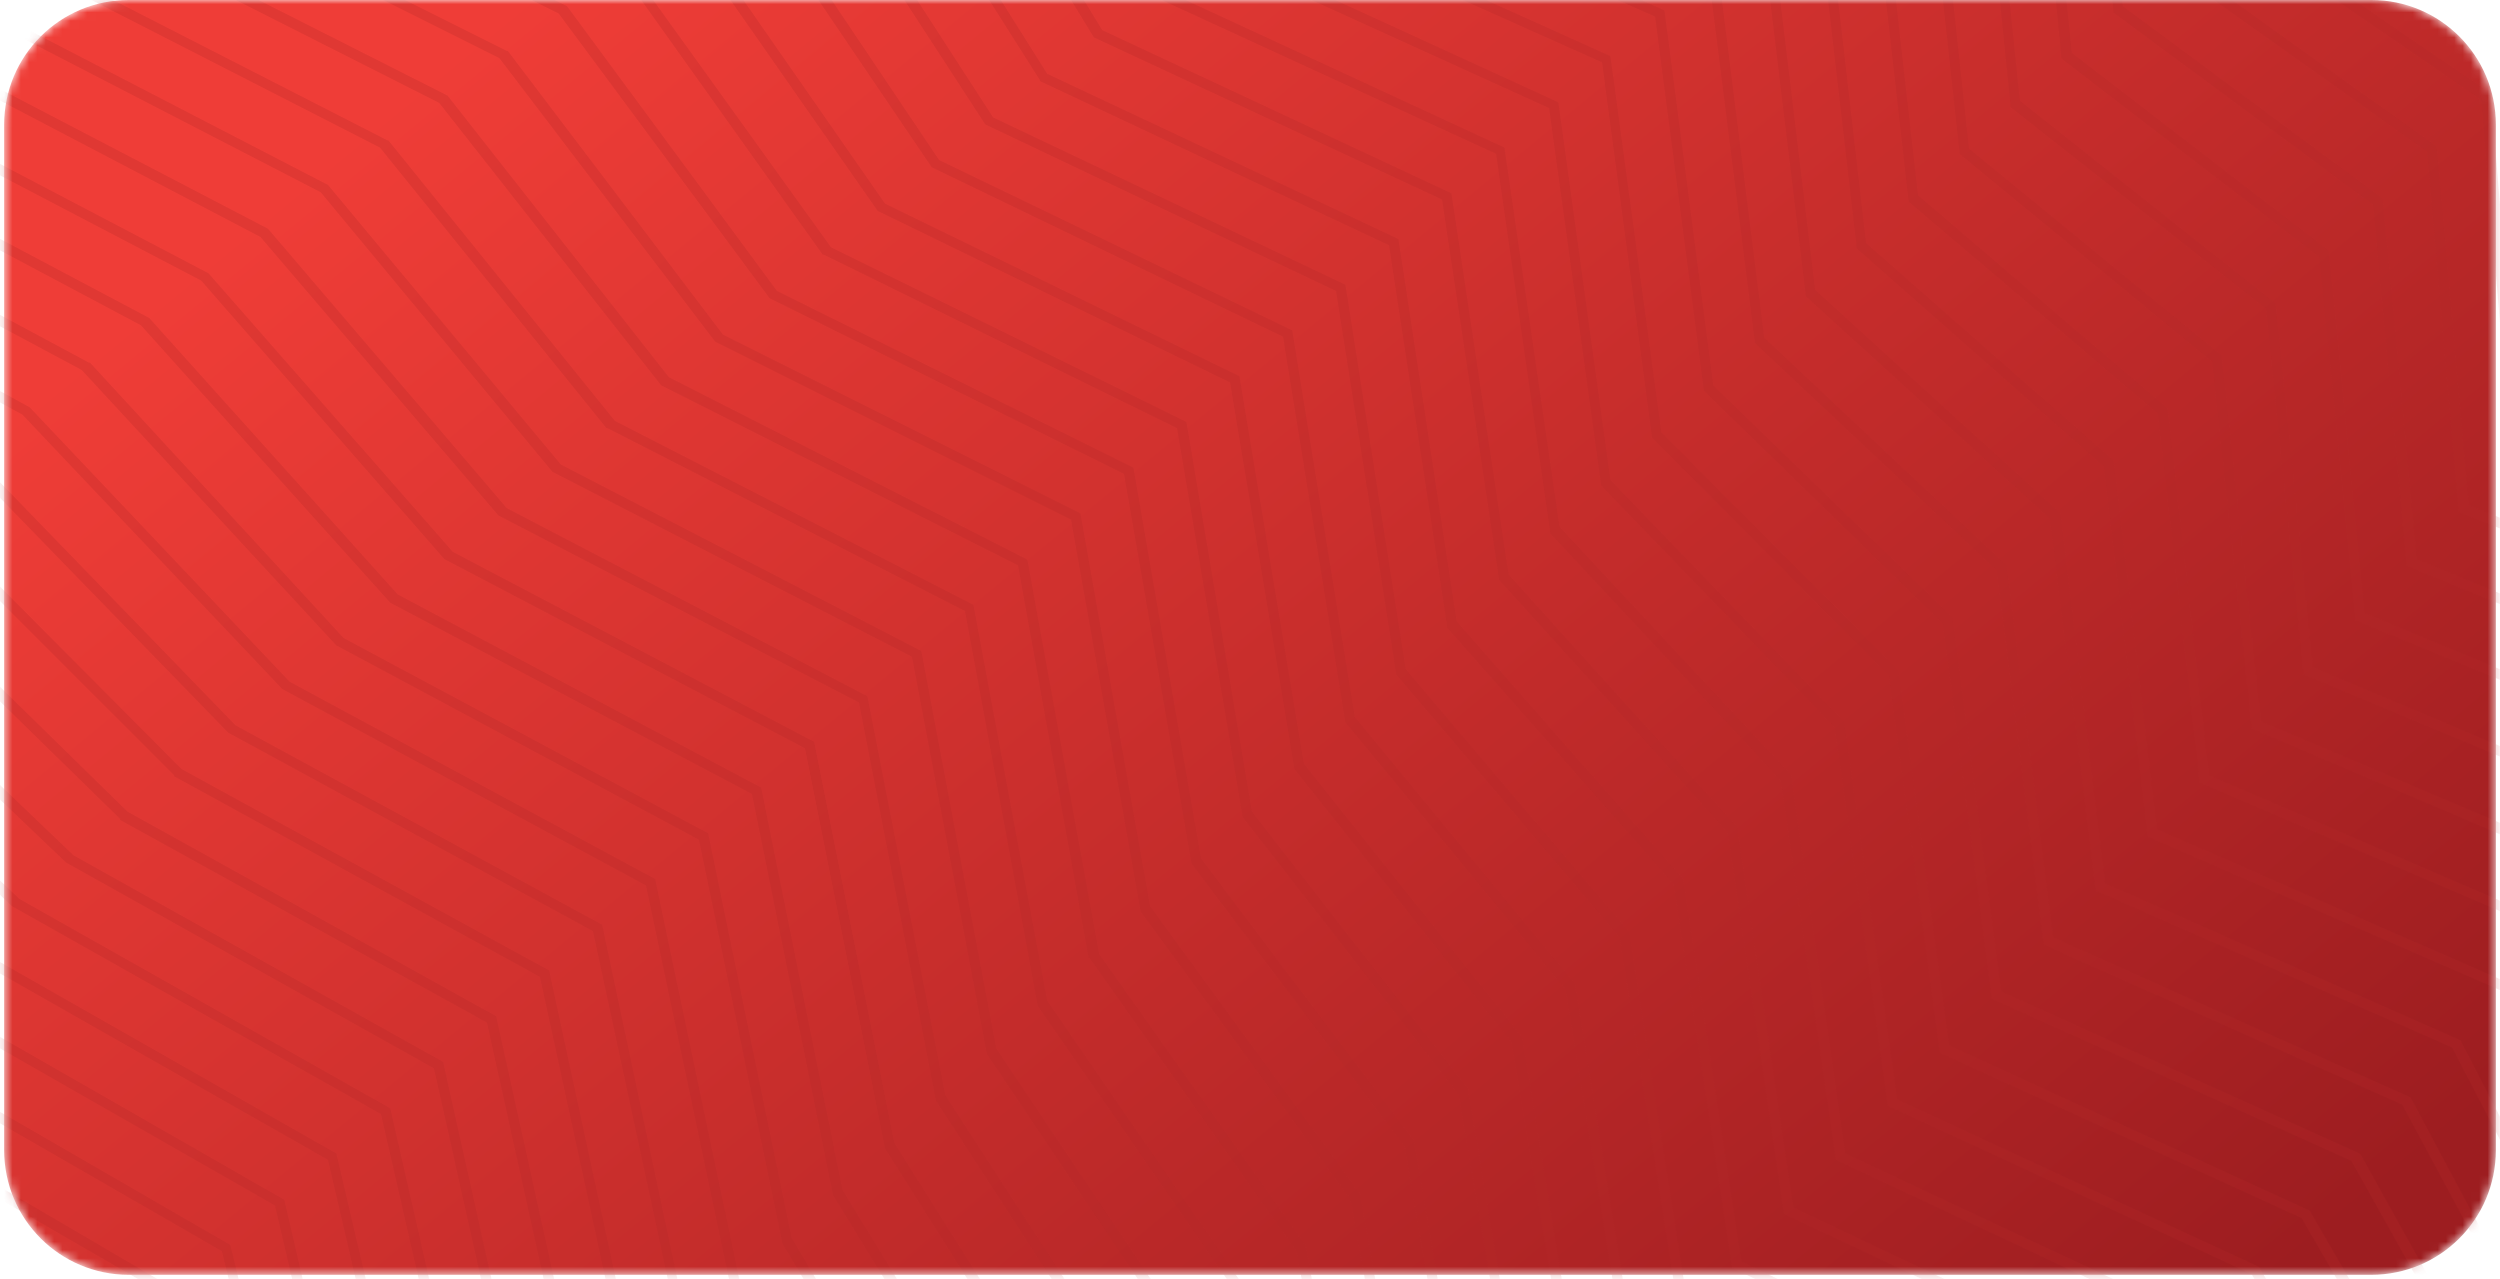 <svg width="301" height="154" viewBox="0 0 301 154" fill="none" xmlns="http://www.w3.org/2000/svg">
<mask id="mask0_3_2320" style="mask-type:luminance" maskUnits="userSpaceOnUse" x="0" y="0" width="301" height="154">
<path d="M285.5 0H15.5C7.216 0 0.5 6.716 0.5 15V138.488C0.5 146.772 7.216 153.488 15.5 153.488H285.5C293.784 153.488 300.5 146.772 300.5 138.488V15C300.5 6.716 293.784 0 285.5 0Z" fill="white"/>
</mask>
<g mask="url(#mask0_3_2320)">
<path d="M285.5 0H15.5C7.216 0 0.5 6.716 0.5 15V138.488C0.5 146.772 7.216 153.488 15.5 153.488H285.5C293.784 153.488 300.5 146.772 300.5 138.488V15C300.5 6.716 293.784 0 285.5 0Z" fill="url(#paint0_linear_3_2320)"/>
<g style="mix-blend-mode:screen" opacity="0.5">
<g opacity="0.5">
<path d="M304 4.88V3.378L274.096 -16.391L273.595 -21.771H272.469L272.97 -15.64L304 4.88Z" fill="url(#paint1_linear_3_2320)"/>
<path d="M298.745 12.012L302.374 55.179L304 55.805V54.553L303.5 54.303L299.871 11.261L267.84 -10.635L266.964 -21.771H265.713L266.714 -10.01L298.745 12.012Z" fill="url(#paint2_linear_3_2320)"/>
<path d="M292.239 18.268L295.992 61.435L296.117 61.685L304 64.813V63.562L297.243 60.809L293.365 17.642L261.709 -5.005L260.207 -21.771H259.081L260.583 -4.254L292.239 18.268Z" fill="url(#paint3_linear_3_2320)"/>
<path d="M254.452 1.501L285.732 24.649L289.736 67.941L289.861 68.192L304 73.947V72.696L290.987 67.316L286.858 24.023V23.898L255.578 0.751L253.451 -21.771H252.199L254.452 1.251V1.501Z" fill="url(#paint4_linear_3_2320)"/>
<path d="M248.321 7.132L279.226 30.905L283.605 74.698L304 83.081V81.83L284.731 73.822L280.352 30.154L249.447 6.381L246.569 -21.771H245.443L248.196 7.007L248.321 7.132Z" fill="url(#paint5_linear_3_2320)"/>
<path d="M242.065 12.888L272.845 37.161L277.349 81.204L304 92.34V91.089L278.475 80.329L273.971 36.661V36.536L243.191 12.137L239.687 -21.771H238.561L242.065 12.637V12.888Z" fill="url(#paint6_linear_3_2320)"/>
<path d="M235.934 18.518L266.338 43.543L271.093 87.46V87.711L304 101.724V100.348L272.219 86.835L267.464 42.792L237.06 17.892L232.806 -21.771H231.554L235.934 18.393V18.518Z" fill="url(#paint7_linear_3_2320)"/>
<path d="M229.803 24.274L259.832 49.799L264.837 94.217L304 110.984V109.732L265.963 93.341L260.958 49.173L230.929 23.523L225.924 -20.645V-20.895L223.672 -21.771H220.543L224.798 -20.02L229.803 24.274Z" fill="url(#paint8_linear_3_2320)"/>
<path d="M223.546 29.779V29.904L253.325 56.18L258.581 100.723L301.372 119.367L304 124.622V121.744L302.373 118.491L259.707 99.848L254.452 55.429L224.672 29.279L219.542 -15.265L204.403 -21.771H201.4L218.416 -14.514L223.546 29.779Z" fill="url(#paint9_linear_3_2320)"/>
<path d="M217.415 35.535V35.66L246.819 62.436L252.325 107.23L295.241 126.123L304 143.015V140.262L296.242 125.247L253.451 106.354L248.07 61.935L247.945 61.685L218.541 34.909L213.161 -9.76L185.509 -21.771H182.506L212.035 -9.009L217.415 35.535Z" fill="url(#paint10_linear_3_2320)"/>
<path d="M164.238 -21.646L205.654 -3.503L211.284 41.165V41.29L240.438 68.692L246.068 113.736L289.236 133.005L304 160.532V157.904L290.237 132.129L247.195 112.86L241.564 68.067L212.411 40.665L206.78 -4.254L166.991 -21.771H164.238V-21.646Z" fill="url(#paint11_linear_3_2320)"/>
<path d="M199.273 2.002L205.153 47.046L233.931 75.073L239.812 120.243L283.105 139.762L302.874 175.171H304V174.546L284.231 139.011L284.106 138.886L240.938 119.367L235.058 74.323L206.279 46.42L200.399 1.251L158.733 -17.267L156.356 -21.771H154.979L157.732 -16.391L199.273 2.002Z" fill="url(#paint12_linear_3_2320)"/>
<path d="M151.226 -11.136L192.891 7.507L198.897 52.551V52.676L227.425 81.329L233.556 126.749L277.099 146.643L293.615 175.171H295.116L278.1 145.768L234.682 125.873L228.551 80.829V80.704L200.023 52.051L193.892 6.757L152.227 -12.012L146.846 -21.771H145.47L151.226 -11.261V-11.136Z" fill="url(#paint13_linear_3_2320)"/>
<path d="M186.51 13.013L192.766 58.307V58.432L220.919 87.586L227.3 133.13L271.093 153.4L284.106 175.171H285.482L271.969 152.524L228.426 132.379L222.045 87.085V86.96L193.892 57.806L187.636 12.387L187.511 12.262L145.72 -6.882L137.212 -21.771H135.71L144.719 -6.006L186.51 13.013Z" fill="url(#paint14_linear_3_2320)"/>
<path d="M138.213 -0.751L180.129 18.518L186.635 64.063V64.188L214.413 93.967L221.044 139.637L264.962 160.282L274.221 175.171H275.722L265.963 159.406L222.17 138.886L215.664 93.341L215.539 93.216L187.761 63.437L181.13 17.767L139.214 -1.627L127.327 -21.771H125.826L138.213 -0.876V-0.751Z" fill="url(#paint15_linear_3_2320)"/>
<path d="M173.623 24.023L180.504 69.818L208.031 100.223L214.788 146.143L258.956 167.038L264.086 175.171H265.587L259.832 166.288V166.162L215.914 145.392L209.157 99.722V99.597L181.63 69.193L174.749 23.273L132.708 3.629L117.192 -21.771H115.691L131.707 4.504L173.623 24.023Z" fill="url(#paint16_linear_3_2320)"/>
<path d="M125.2 9.76L167.241 29.529L174.248 75.449V75.574L201.525 106.479L208.532 152.524V152.649L252.825 173.92L253.701 175.171H255.202L253.826 173.044L253.701 172.919L209.658 151.899L202.651 105.979V105.854L175.374 74.823L168.367 28.778L126.076 8.884L106.807 -21.771H105.306L125.2 9.634V9.76Z" fill="url(#paint17_linear_3_2320)"/>
<path d="M118.569 14.89L118.694 15.015L160.86 35.034L168.117 81.204L195.018 112.86L202.276 159.156L235.433 175.171H238.186L203.402 158.405L196.145 112.36V112.235L169.243 80.579L161.986 34.283L119.57 14.139L97.048 -20.645H96.922L94.67 -21.771H91.793L96.047 -19.769L118.569 14.89Z" fill="url(#paint18_linear_3_2320)"/>
<path d="M112.188 20.145L154.479 40.54L161.986 86.96L188.512 119.116L196.02 165.662L215.539 175.171H218.291L197.146 164.911L189.638 118.616V118.491L163.112 86.334L155.605 39.914V39.789L113.063 19.269L89.791 -15.39L76.277 -21.771H73.525L88.79 -14.389L112.188 20.145Z" fill="url(#paint19_linear_3_2320)"/>
<path d="M105.681 25.4L148.098 46.045L155.855 92.591L182.006 125.498L189.763 172.043V172.168L195.894 175.171H198.647L190.889 171.418L183.257 124.872L183.132 124.747L156.981 91.965L149.224 45.294L106.557 24.524L82.533 -10.01L58.26 -21.771H55.507L81.658 -9.009L105.681 25.4Z" fill="url(#paint20_linear_3_2320)"/>
<path d="M99.05 30.655H99.175L141.716 51.55L149.599 98.221V98.346L175.625 131.754L183.007 175.171H184.133L176.751 131.253V131.128L150.725 97.721L142.843 50.8L100.051 29.779L75.402 -4.504V-4.63L40.367 -21.771H37.615L74.526 -3.754L99.05 30.655Z" fill="url(#paint21_linear_3_2320)"/>
<path d="M170.244 137.384L144.594 103.351L136.461 56.305L93.544 35.034L68.27 0.751L25.478 -20.395L25.227 -21.771H23.851L24.477 -19.644L67.269 1.627L92.668 35.91L135.335 57.056L143.468 103.977L169.118 138.01L175.499 175.171H176.751L170.244 137.509V137.384Z" fill="url(#paint22_linear_3_2320)"/>
<path d="M138.463 109.107L130.08 61.81L87.038 40.289L61.138 6.131H61.012L18.221 -15.265L16.594 -21.771H15.343L17.095 -14.514L60.137 7.007L86.037 41.04L86.162 41.165L128.954 62.561L137.337 109.732L162.612 144.391L168.117 175.171H169.368L163.738 143.766L138.463 109.107Z" fill="url(#paint23_linear_3_2320)"/>
<path d="M157.231 150.022L132.332 114.862L123.699 67.441L123.574 67.316L80.532 45.419L53.88 11.511L10.838 -10.26L8.086 -21.771H6.834L9.837 -9.384L52.88 12.387L79.531 46.295L79.656 46.42L122.573 68.067L131.081 115.363H131.206L156.105 150.647L160.61 175.171H161.861L157.231 150.147V150.022Z" fill="url(#paint24_linear_3_2320)"/>
<path d="M126.076 120.493L117.192 72.821L74.025 50.675L46.749 16.892H46.624L3.581 -5.13L-0.548 -21.771H-1.799L2.455 -4.504V-4.379L45.748 17.767L73.024 51.55H73.15L116.191 73.572L124.95 121.118L149.724 156.903L153.103 175.171H154.229L150.725 156.278L126.076 120.493Z" fill="url(#paint25_linear_3_2320)"/>
<path d="M119.945 126.248L110.936 78.452L110.811 78.327L67.519 55.93L39.491 22.272L-2.8 0.375V1.752L38.616 23.148L66.518 56.806L109.81 79.077L118.819 126.874L143.218 163.285L145.47 175.171H146.721L144.344 162.659L119.945 126.248Z" fill="url(#paint26_linear_3_2320)"/>
<path d="M137.838 168.915L113.814 131.879L104.43 83.832L61.013 61.185L32.359 27.652L32.234 27.527L-2.8 9.259V10.635L31.358 28.528L60.011 62.061L103.429 84.583L112.688 132.505L136.711 169.541L137.838 175.171H139.089L137.838 169.04V168.915Z" fill="url(#paint27_linear_3_2320)"/>
<path d="M98.049 89.463V89.337L54.506 66.44L25.102 32.907L-2.8 18.268V19.644L24.227 33.783L53.505 67.316L96.923 90.088L106.557 138.26L129.83 175.171H131.331L107.683 137.635L98.049 89.463Z" fill="url(#paint28_linear_3_2320)"/>
<path d="M91.667 94.968V94.843L47.875 71.57L17.97 38.287L-2.8 27.277V28.653L16.969 39.163L46.999 72.571L90.541 95.594L100.301 143.891L119.445 175.171H120.946L101.427 143.265L91.667 94.968Z" fill="url(#paint29_linear_3_2320)"/>
<path d="M85.286 100.473V100.348L41.368 76.825L10.838 43.668H10.713L-2.8 36.411V37.787L9.837 44.544L40.492 77.701L84.16 101.099L94.17 149.521V149.646L109.31 175.171H110.811L95.296 149.021L85.286 100.473Z" fill="url(#paint30_linear_3_2320)"/>
<path d="M78.905 105.979V105.853L34.862 82.08L3.581 49.048L-2.8 45.544V46.921L2.705 49.924L33.986 82.956L77.779 106.604L88.039 155.277L99.425 175.171H100.926L89.165 154.776L78.905 105.979Z" fill="url(#paint31_linear_3_2320)"/>
<path d="M72.524 111.484V111.359L28.355 87.335L-2.8 55.179V57.056L27.48 88.211L71.398 112.11L81.908 161.032L89.791 175.171H91.292L82.909 160.407L72.524 111.484Z" fill="url(#paint32_linear_3_2320)"/>
<path d="M66.142 116.989V116.864L21.849 92.591L-2.8 67.816V69.568L20.973 93.341V93.466L65.016 117.615L75.652 166.663L80.281 175.171H81.783L76.778 166.162L66.142 116.989Z" fill="url(#paint33_linear_3_2320)"/>
<path d="M59.761 122.495V122.37L15.343 97.721L-2.8 79.953V81.705L14.467 98.596V98.722L58.635 123.12L69.521 172.419L71.022 175.171H72.399L70.647 171.793L59.761 122.495Z" fill="url(#paint34_linear_3_2320)"/>
<path d="M53.38 127.875L8.836 102.976L-2.8 91.84V93.591L7.961 103.852L52.254 128.626L62.639 175.171H63.89L53.38 128V127.875Z" fill="url(#paint35_linear_3_2320)"/>
<path d="M46.874 133.38L2.33 108.231L-2.8 103.351V105.103L1.454 109.107L45.873 134.131L55.257 175.171H56.508L46.999 133.506L46.874 133.38Z" fill="url(#paint36_linear_3_2320)"/>
<path d="M-2.8 114.237V115.613L39.491 139.637L47.749 175.171H49.001L40.492 138.886L-2.8 114.237Z" fill="url(#paint37_linear_3_2320)"/>
<path d="M34.111 144.391L-2.8 123.245V124.622L33.11 145.142L40.117 175.171H41.368L34.236 144.516L34.111 144.391Z" fill="url(#paint38_linear_3_2320)"/>
<path d="M-2.8 132.254V133.631L26.729 150.647L32.61 175.171H33.861L27.73 149.897L-2.8 132.254Z" fill="url(#paint39_linear_3_2320)"/>
<path d="M-2.8 141.263V142.765L20.348 156.153L24.852 175.171H26.229L21.349 155.402L-2.8 141.263Z" fill="url(#paint40_linear_3_2320)"/>
<path d="M14.967 160.907L-2.8 150.397V151.899L13.841 161.658L17.22 175.171H18.471L14.967 161.032V160.907Z" fill="url(#paint41_linear_3_2320)"/>
</g>
</g>
</g>
<defs>
<linearGradient id="paint0_linear_3_2320" x1="305.477" y1="128.261" x2="144.048" y2="-67.582" gradientUnits="userSpaceOnUse">
<stop stop-color="#9D1D20"/>
<stop offset="1" stop-color="#EF3D37"/>
</linearGradient>
<linearGradient id="paint1_linear_3_2320" x1="287.877" y1="-974.34" x2="287.878" y2="2599.98" gradientUnits="userSpaceOnUse">
<stop stop-color="#9D1D20"/>
<stop offset="1" stop-color="#EF3D37"/>
</linearGradient>
<linearGradient id="paint2_linear_3_2320" x1="284.422" y1="-2794.51" x2="284.429" y2="7609.63" gradientUnits="userSpaceOnUse">
<stop stop-color="#9D1D20"/>
<stop offset="1" stop-color="#EF3D37"/>
</linearGradient>
<linearGradient id="paint3_linear_3_2320" x1="281.031" y1="-3116.5" x2="281.038" y2="8495.85" gradientUnits="userSpaceOnUse">
<stop stop-color="#9D1D20"/>
<stop offset="1" stop-color="#EF3D37"/>
</linearGradient>
<linearGradient id="paint4_linear_3_2320" x1="277.512" y1="-3442.97" x2="277.52" y2="9394.39" gradientUnits="userSpaceOnUse">
<stop stop-color="#9D1D20"/>
<stop offset="1" stop-color="#EF3D37"/>
</linearGradient>
<linearGradient id="paint5_linear_3_2320" x1="274.058" y1="-3769.44" x2="274.065" y2="10292.9" gradientUnits="userSpaceOnUse">
<stop stop-color="#9D1D20"/>
<stop offset="1" stop-color="#EF3D37"/>
</linearGradient>
<linearGradient id="paint6_linear_3_2320" x1="270.539" y1="-4100.38" x2="270.547" y2="11203.8" gradientUnits="userSpaceOnUse">
<stop stop-color="#9D1D20"/>
<stop offset="1" stop-color="#EF3D37"/>
</linearGradient>
<linearGradient id="paint7_linear_3_2320" x1="266.956" y1="-4435.79" x2="266.965" y2="12126.9" gradientUnits="userSpaceOnUse">
<stop stop-color="#9D1D20"/>
<stop offset="1" stop-color="#EF3D37"/>
</linearGradient>
<linearGradient id="paint8_linear_3_2320" x1="261.326" y1="-4766.73" x2="261.334" y2="13037.8" gradientUnits="userSpaceOnUse">
<stop stop-color="#9D1D20"/>
<stop offset="1" stop-color="#EF3D37"/>
</linearGradient>
<linearGradient id="paint9_linear_3_2320" x1="251.537" y1="-5254.19" x2="251.545" y2="14379.4" gradientUnits="userSpaceOnUse">
<stop stop-color="#9D1D20"/>
<stop offset="1" stop-color="#EF3D37"/>
</linearGradient>
<linearGradient id="paint10_linear_3_2320" x1="241.876" y1="-5911.6" x2="241.885" y2="16188.8" gradientUnits="userSpaceOnUse">
<stop stop-color="#9D1D20"/>
<stop offset="1" stop-color="#EF3D37"/>
</linearGradient>
<linearGradient id="paint11_linear_3_2320" x1="232.536" y1="-6537.7" x2="232.545" y2="17912" gradientUnits="userSpaceOnUse">
<stop stop-color="#9D1D20"/>
<stop offset="1" stop-color="#EF3D37"/>
</linearGradient>
<linearGradient id="paint12_linear_3_2320" x1="227.8" y1="-7060.94" x2="227.811" y2="19352.1" gradientUnits="userSpaceOnUse">
<stop stop-color="#9D1D20"/>
<stop offset="1" stop-color="#EF3D37"/>
</linearGradient>
<linearGradient id="paint13_linear_3_2320" x1="218.597" y1="-7060.94" x2="218.607" y2="19352.1" gradientUnits="userSpaceOnUse">
<stop stop-color="#9D1D20"/>
<stop offset="1" stop-color="#EF3D37"/>
</linearGradient>
<linearGradient id="paint14_linear_3_2320" x1="208.898" y1="-7060.94" x2="208.909" y2="19352.1" gradientUnits="userSpaceOnUse">
<stop stop-color="#9D1D20"/>
<stop offset="1" stop-color="#EF3D37"/>
</linearGradient>
<linearGradient id="paint15_linear_3_2320" x1="199.074" y1="-7060.94" x2="199.084" y2="19352.1" gradientUnits="userSpaceOnUse">
<stop stop-color="#9D1D20"/>
<stop offset="1" stop-color="#EF3D37"/>
</linearGradient>
<linearGradient id="paint16_linear_3_2320" x1="188.939" y1="-7060.94" x2="188.949" y2="19352.1" gradientUnits="userSpaceOnUse">
<stop stop-color="#9D1D20"/>
<stop offset="1" stop-color="#EF3D37"/>
</linearGradient>
<linearGradient id="paint17_linear_3_2320" x1="178.554" y1="-7060.94" x2="178.564" y2="19352.1" gradientUnits="userSpaceOnUse">
<stop stop-color="#9D1D20"/>
<stop offset="1" stop-color="#EF3D37"/>
</linearGradient>
<linearGradient id="paint18_linear_3_2320" x1="163.329" y1="-7060.94" x2="163.34" y2="19352.1" gradientUnits="userSpaceOnUse">
<stop stop-color="#9D1D20"/>
<stop offset="1" stop-color="#EF3D37"/>
</linearGradient>
<linearGradient id="paint19_linear_3_2320" x1="144.266" y1="-7060.94" x2="144.277" y2="19352.1" gradientUnits="userSpaceOnUse">
<stop stop-color="#9D1D20"/>
<stop offset="1" stop-color="#EF3D37"/>
</linearGradient>
<linearGradient id="paint20_linear_3_2320" x1="125.454" y1="-7060.94" x2="125.465" y2="19352.1" gradientUnits="userSpaceOnUse">
<stop stop-color="#9D1D20"/>
<stop offset="1" stop-color="#EF3D37"/>
</linearGradient>
<linearGradient id="paint21_linear_3_2320" x1="109.213" y1="-7060.94" x2="109.223" y2="19352.1" gradientUnits="userSpaceOnUse">
<stop stop-color="#9D1D20"/>
<stop offset="1" stop-color="#EF3D37"/>
</linearGradient>
<linearGradient id="paint22_linear_3_2320" x1="98.568" y1="-7060.94" x2="98.579" y2="19352.1" gradientUnits="userSpaceOnUse">
<stop stop-color="#9D1D20"/>
<stop offset="1" stop-color="#EF3D37"/>
</linearGradient>
<linearGradient id="paint23_linear_3_2320" x1="90.609" y1="-7060.94" x2="90.62" y2="19352.1" gradientUnits="userSpaceOnUse">
<stop stop-color="#9D1D20"/>
<stop offset="1" stop-color="#EF3D37"/>
</linearGradient>
<linearGradient id="paint24_linear_3_2320" x1="82.591" y1="-7060.94" x2="82.601" y2="19352.1" gradientUnits="userSpaceOnUse">
<stop stop-color="#9D1D20"/>
<stop offset="1" stop-color="#EF3D37"/>
</linearGradient>
<linearGradient id="paint25_linear_3_2320" x1="74.445" y1="-7060.94" x2="74.456" y2="19352.1" gradientUnits="userSpaceOnUse">
<stop stop-color="#9D1D20"/>
<stop offset="1" stop-color="#EF3D37"/>
</linearGradient>
<linearGradient id="paint26_linear_3_2320" x1="70.266" y1="-6247.23" x2="70.274" y2="17195.6" gradientUnits="userSpaceOnUse">
<stop stop-color="#9D1D20"/>
<stop offset="1" stop-color="#EF3D37"/>
</linearGradient>
<linearGradient id="paint27_linear_3_2320" x1="66.536" y1="-5920.82" x2="66.544" y2="16330.6" gradientUnits="userSpaceOnUse">
<stop stop-color="#9D1D20"/>
<stop offset="1" stop-color="#EF3D37"/>
</linearGradient>
<linearGradient id="paint28_linear_3_2320" x1="62.745" y1="-5589.82" x2="62.753" y2="15453.4" gradientUnits="userSpaceOnUse">
<stop stop-color="#9D1D20"/>
<stop offset="1" stop-color="#EF3D37"/>
</linearGradient>
<linearGradient id="paint29_linear_3_2320" x1="57.671" y1="-5258.81" x2="57.678" y2="14576.2" gradientUnits="userSpaceOnUse">
<stop stop-color="#9D1D20"/>
<stop offset="1" stop-color="#EF3D37"/>
</linearGradient>
<linearGradient id="paint30_linear_3_2320" x1="52.718" y1="-4923.21" x2="52.725" y2="13686.8" gradientUnits="userSpaceOnUse">
<stop stop-color="#9D1D20"/>
<stop offset="1" stop-color="#EF3D37"/>
</linearGradient>
<linearGradient id="paint31_linear_3_2320" x1="47.887" y1="-4587.61" x2="47.894" y2="12797.4" gradientUnits="userSpaceOnUse">
<stop stop-color="#9D1D20"/>
<stop offset="1" stop-color="#EF3D37"/>
</linearGradient>
<linearGradient id="paint32_linear_3_2320" x1="43.179" y1="-4233.62" x2="43.185" y2="11859.2" gradientUnits="userSpaceOnUse">
<stop stop-color="#9D1D20"/>
<stop offset="1" stop-color="#EF3D37"/>
</linearGradient>
<linearGradient id="paint33_linear_3_2320" x1="38.532" y1="-3769.29" x2="38.538" y2="10628.7" gradientUnits="userSpaceOnUse">
<stop stop-color="#9D1D20"/>
<stop offset="1" stop-color="#EF3D37"/>
</linearGradient>
<linearGradient id="paint34_linear_3_2320" x1="33.947" y1="-3323.36" x2="33.952" y2="9446.88" gradientUnits="userSpaceOnUse">
<stop stop-color="#9D1D20"/>
<stop offset="1" stop-color="#EF3D37"/>
</linearGradient>
<linearGradient id="paint35_linear_3_2320" x1="29.789" y1="-2886.62" x2="29.794" y2="8289.44" gradientUnits="userSpaceOnUse">
<stop stop-color="#9D1D20"/>
<stop offset="1" stop-color="#EF3D37"/>
</linearGradient>
<linearGradient id="paint36_linear_3_2320" x1="26.181" y1="-2463.67" x2="26.185" y2="7168.55" gradientUnits="userSpaceOnUse">
<stop stop-color="#9D1D20"/>
<stop offset="1" stop-color="#EF3D37"/>
</linearGradient>
<linearGradient id="paint37_linear_3_2320" x1="22.513" y1="-2063.7" x2="22.516" y2="6108.58" gradientUnits="userSpaceOnUse">
<stop stop-color="#9D1D20"/>
<stop offset="1" stop-color="#EF3D37"/>
</linearGradient>
<linearGradient id="paint38_linear_3_2320" x1="18.783" y1="-1732.7" x2="18.786" y2="5231.36" gradientUnits="userSpaceOnUse">
<stop stop-color="#9D1D20"/>
<stop offset="1" stop-color="#EF3D37"/>
</linearGradient>
<linearGradient id="paint39_linear_3_2320" x1="15.115" y1="-1401.7" x2="15.117" y2="4354.14" gradientUnits="userSpaceOnUse">
<stop stop-color="#9D1D20"/>
<stop offset="1" stop-color="#EF3D37"/>
</linearGradient>
<linearGradient id="paint40_linear_3_2320" x1="11.385" y1="-1070.69" x2="11.387" y2="3476.92" gradientUnits="userSpaceOnUse">
<stop stop-color="#9D1D20"/>
<stop offset="1" stop-color="#EF3D37"/>
</linearGradient>
<linearGradient id="paint41_linear_3_2320" x1="7.594" y1="-735.091" x2="7.595" y2="2587.52" gradientUnits="userSpaceOnUse">
<stop stop-color="#9D1D20"/>
<stop offset="1" stop-color="#EF3D37"/>
</linearGradient>
</defs>
</svg>
